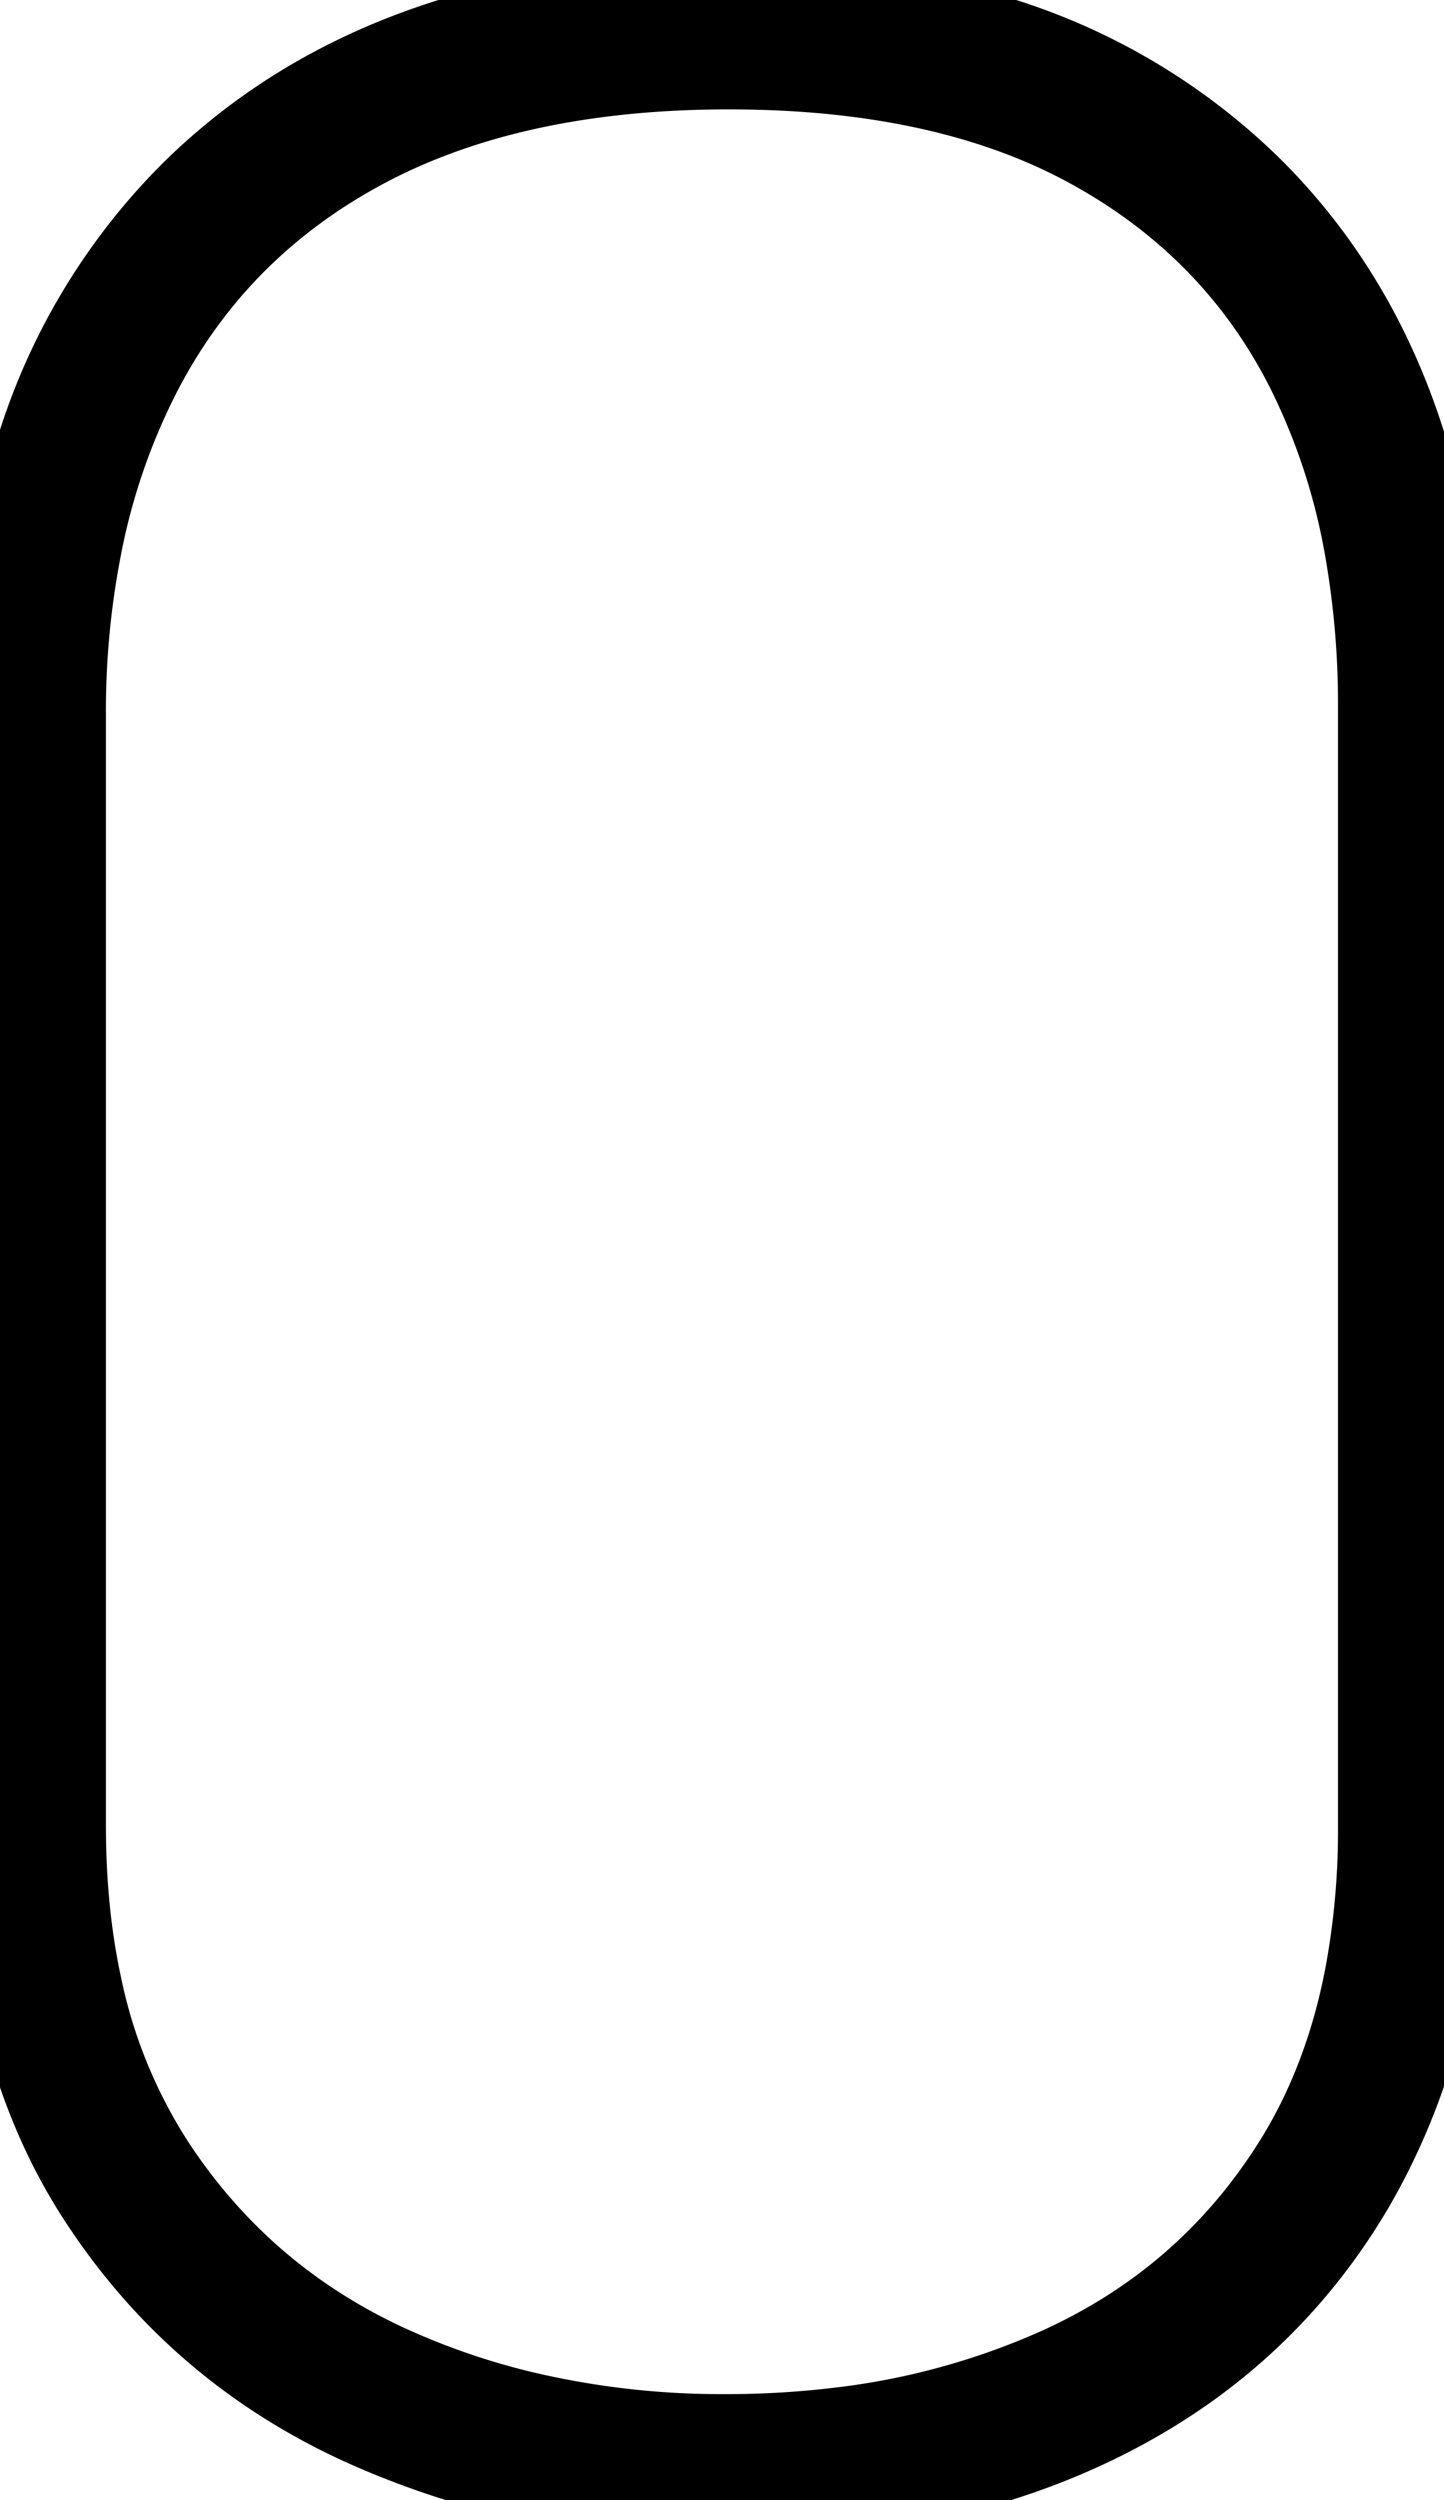 <svg width="16.801" height="29.081" viewBox="0 0 16.801 29.081" xmlns="http://www.w3.org/2000/svg"><g id="svgGroup" stroke-linecap="round" fill-rule="evenodd" font-size="9pt" stroke="#000" stroke-width="0.25mm" fill="none" style="stroke:#000;stroke-width:0.25mm;fill:none"><path d="M 0 8.32 L 0 21.2 A 9.823 9.823 0 0 0 0.188 23.174 Q 0.455 24.473 1.098 25.495 A 6.23 6.23 0 0 0 1.14 25.56 Q 2.28 27.32 4.2 28.2 A 9.772 9.772 0 0 0 7.584 29.049 A 11.675 11.675 0 0 0 8.44 29.08 Q 10.96 29.08 12.84 28.14 Q 14.72 27.2 15.76 25.42 A 7.508 7.508 0 0 0 16.672 22.834 A 9.997 9.997 0 0 0 16.8 21.2 L 16.8 8.36 A 11.275 11.275 0 0 0 16.54 5.866 Q 16.129 4.053 15.069 2.743 A 6.981 6.981 0 0 0 14.6 2.22 A 7.23 7.23 0 0 0 11.101 0.293 Q 9.979 0.019 8.657 0.001 A 13.639 13.639 0 0 0 8.48 0 A 11.478 11.478 0 0 0 5.906 0.272 Q 4.032 0.703 2.687 1.817 A 7.124 7.124 0 0 0 2.26 2.2 A 7.227 7.227 0 0 0 0.27 5.816 A 10.944 10.944 0 0 0 0 8.32 Z M 0.76 21.24 L 0.76 8.32 A 9.98 9.98 0 0 1 0.954 6.31 A 7.579 7.579 0 0 1 1.64 4.34 Q 2.52 2.64 4.24 1.72 Q 5.799 0.887 8.015 0.808 A 13.204 13.204 0 0 1 8.48 0.8 Q 10.557 0.8 12.064 1.425 A 6.344 6.344 0 0 1 12.68 1.72 Q 14.36 2.64 15.2 4.3 A 7.556 7.556 0 0 1 15.88 6.364 A 10.424 10.424 0 0 1 16.04 8.24 L 16.04 21.24 A 9.204 9.204 0 0 1 15.882 22.997 Q 15.642 24.23 15.04 25.18 Q 14.04 26.76 12.32 27.54 A 8.715 8.715 0 0 1 9.747 28.244 A 10.92 10.92 0 0 1 8.44 28.32 A 10.008 10.008 0 0 1 6.057 28.045 A 8.585 8.585 0 0 1 4.58 27.54 Q 2.84 26.76 1.8 25.18 A 6.1 6.1 0 0 1 0.945 23.093 Q 0.772 22.29 0.761 21.364 A 10.575 10.575 0 0 1 0.76 21.24 Z" id="0" vector-effect="non-scaling-stroke"/></g></svg>